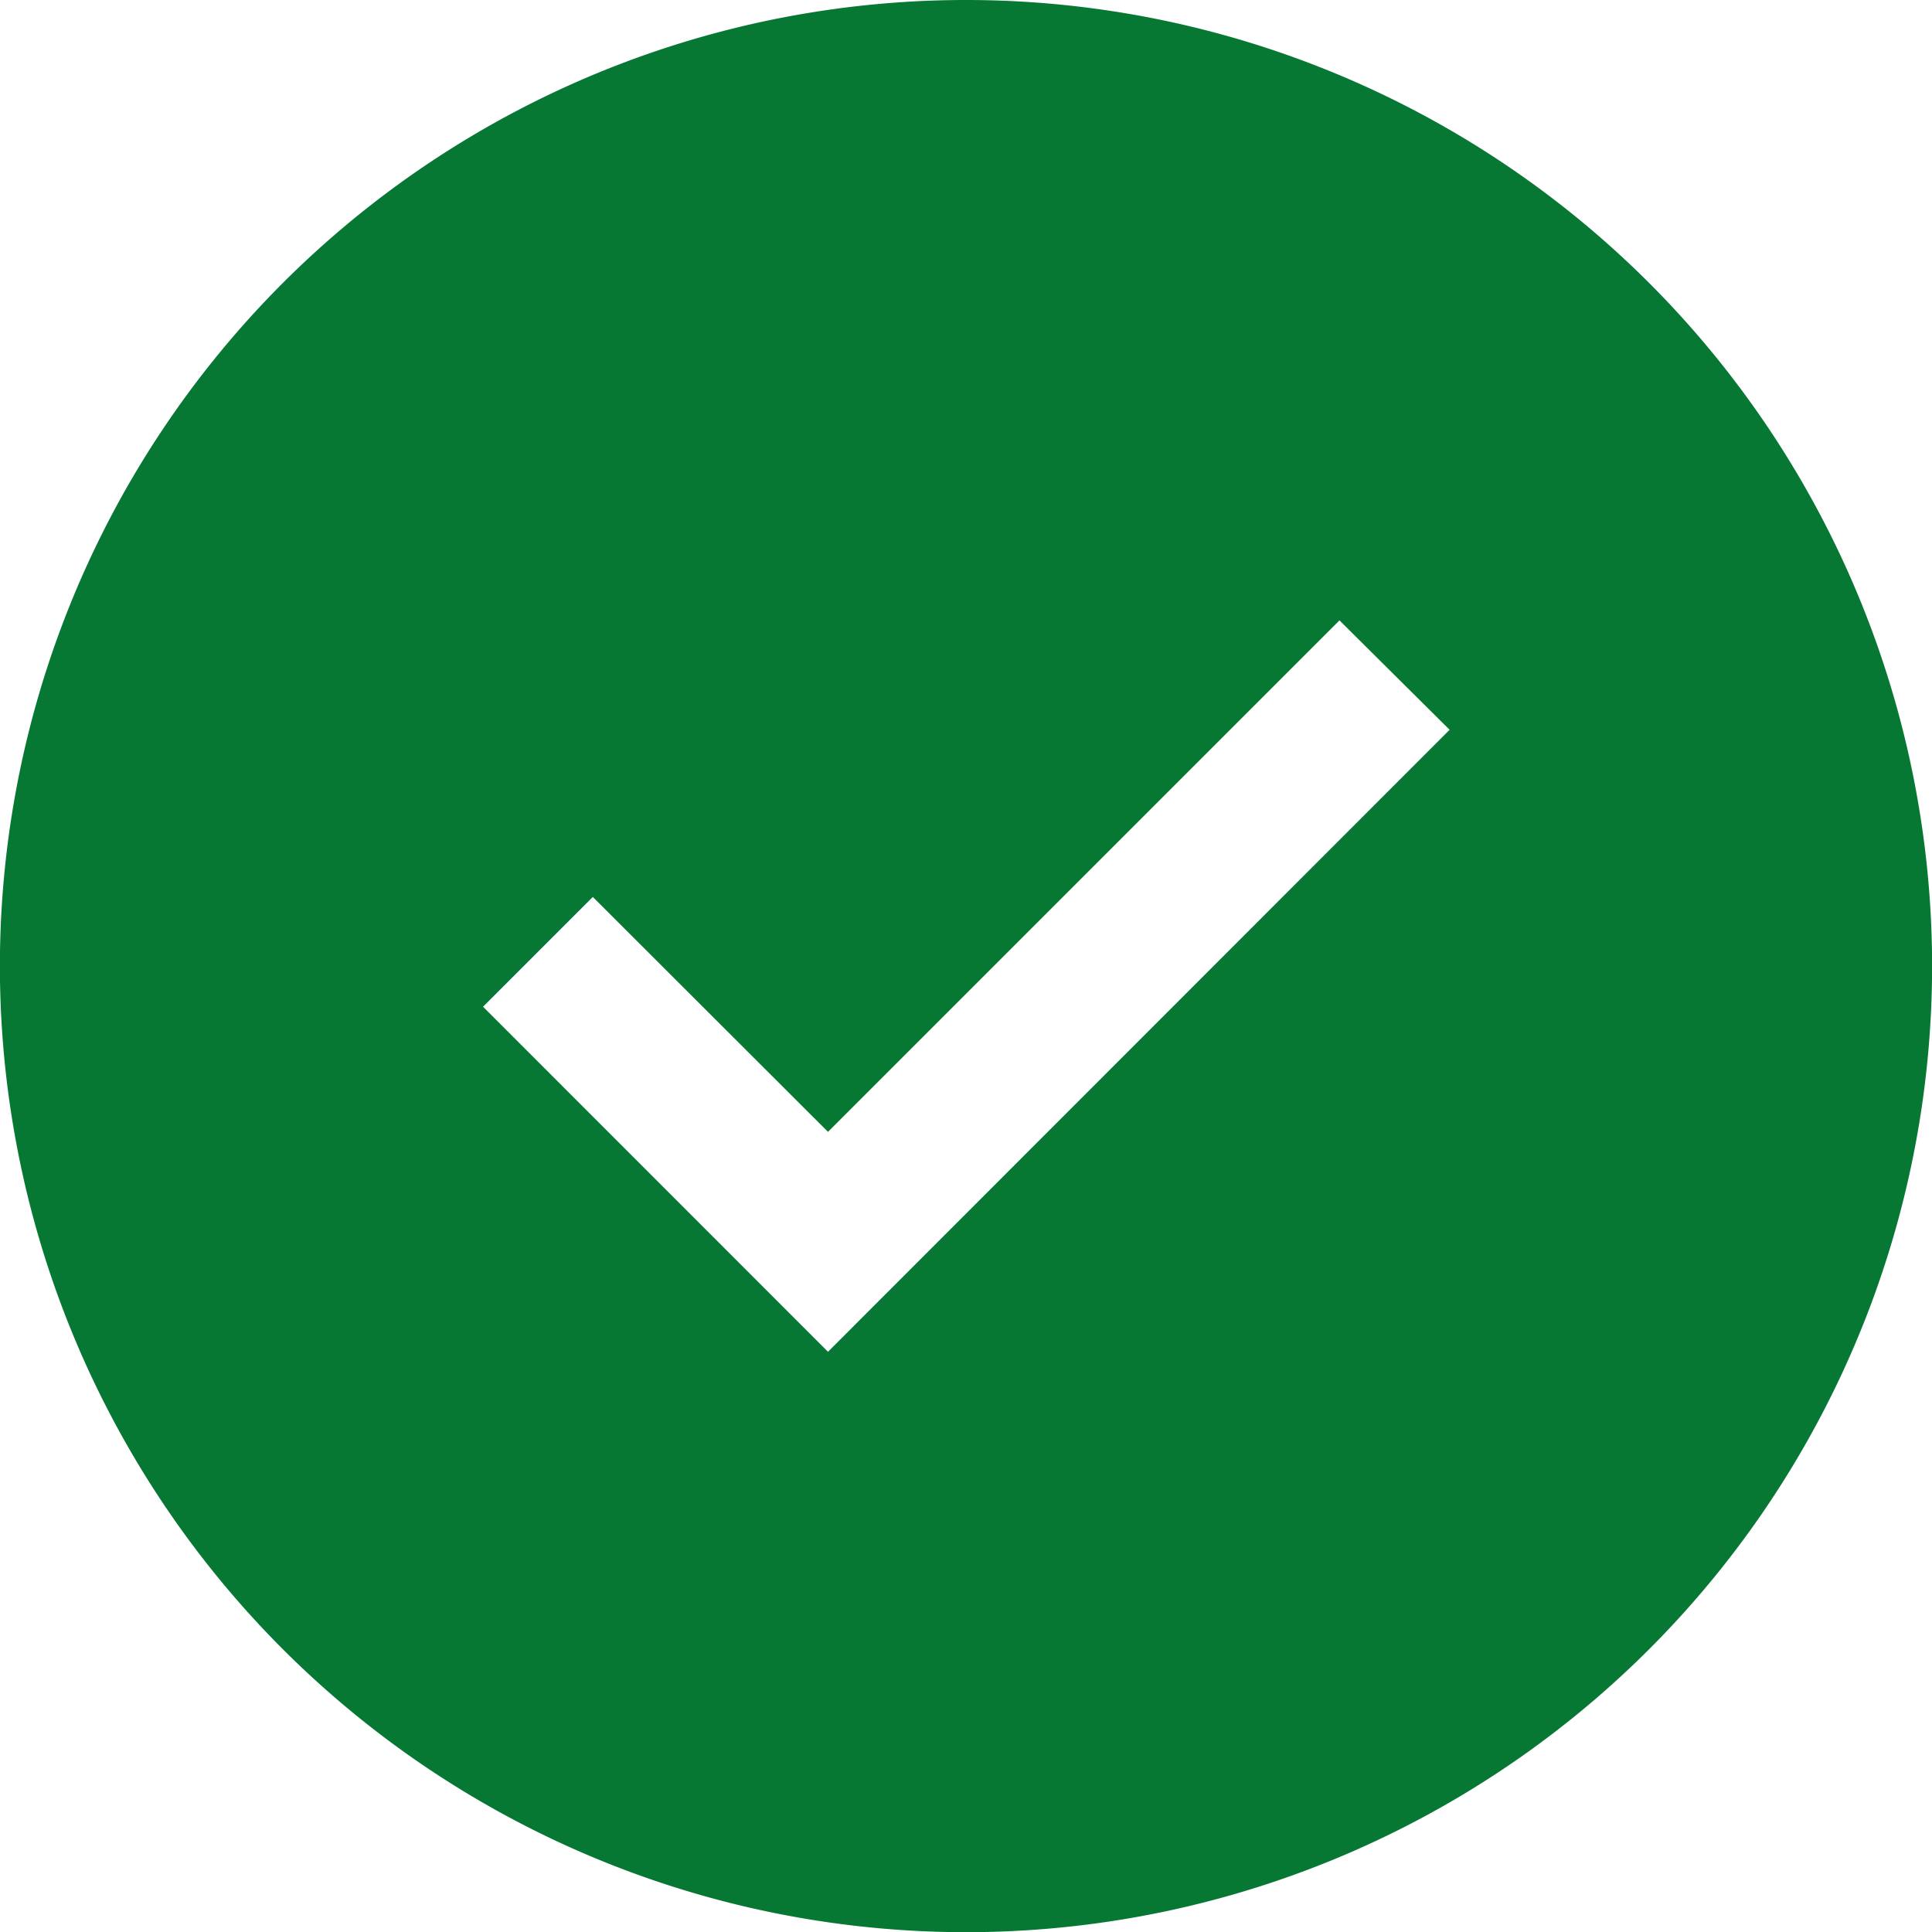 <svg xmlns="http://www.w3.org/2000/svg" width="20.398" height="20.398" viewBox="0 0 20.398 20.398">
  <path id="checkmark-filled" d="M12.449,2.25a10.2,10.2,0,1,0,10.2,10.2A10.2,10.2,0,0,0,12.449,2.25ZM10.992,16.522,7.35,12.879l1.159-1.159L10.992,14.2l5.4-5.4,1.163,1.155Z" transform="translate(-2.25 -2.25)" fill="#067834"/>
</svg>
